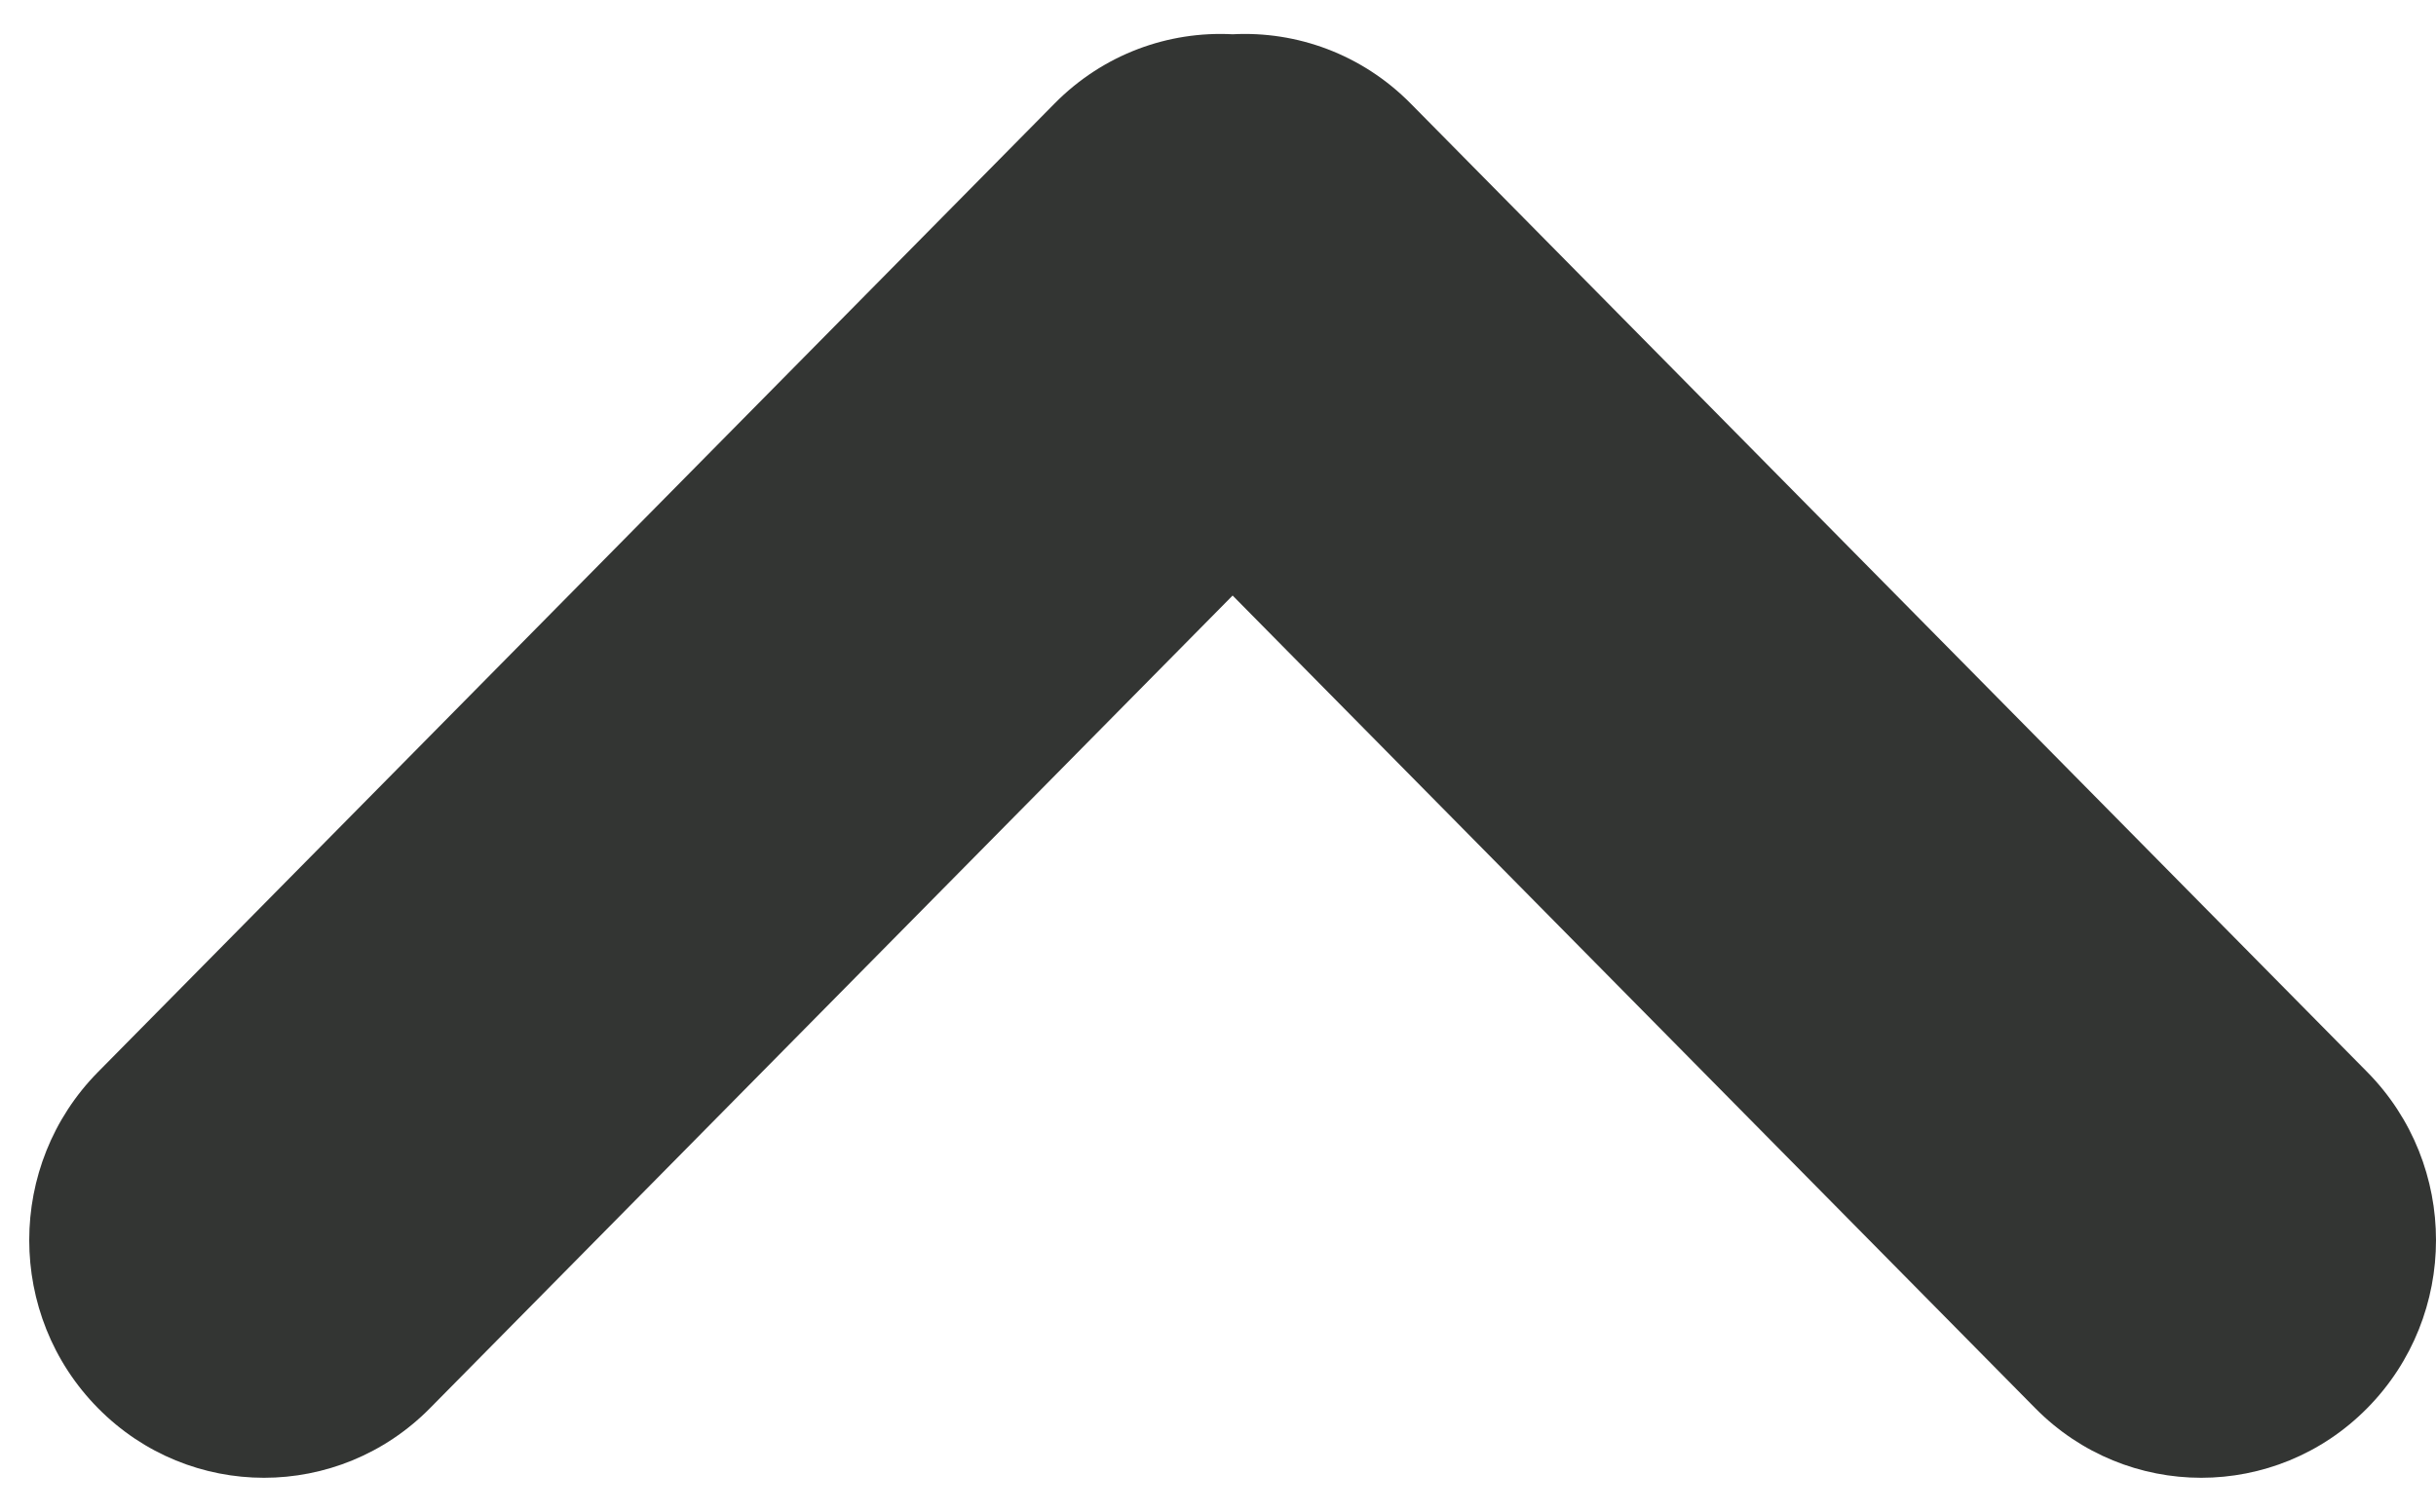 <svg width="29" height="18" viewBox="0 0 29 18" fill="none" xmlns="http://www.w3.org/2000/svg">
<path d="M28.181 16.767C27.09 17.872 25.32 17.872 24.229 16.767L14.674 7.091L5.119 16.767C4.028 17.872 2.258 17.872 1.167 16.767C0.075 15.662 0.075 13.87 1.167 12.764L12.554 1.233C13.136 0.643 13.912 0.368 14.674 0.408C15.437 0.368 16.212 0.644 16.794 1.233L28.181 12.764C29.273 13.87 29.273 15.662 28.181 16.767Z" fill="#333533"/>
</svg>
